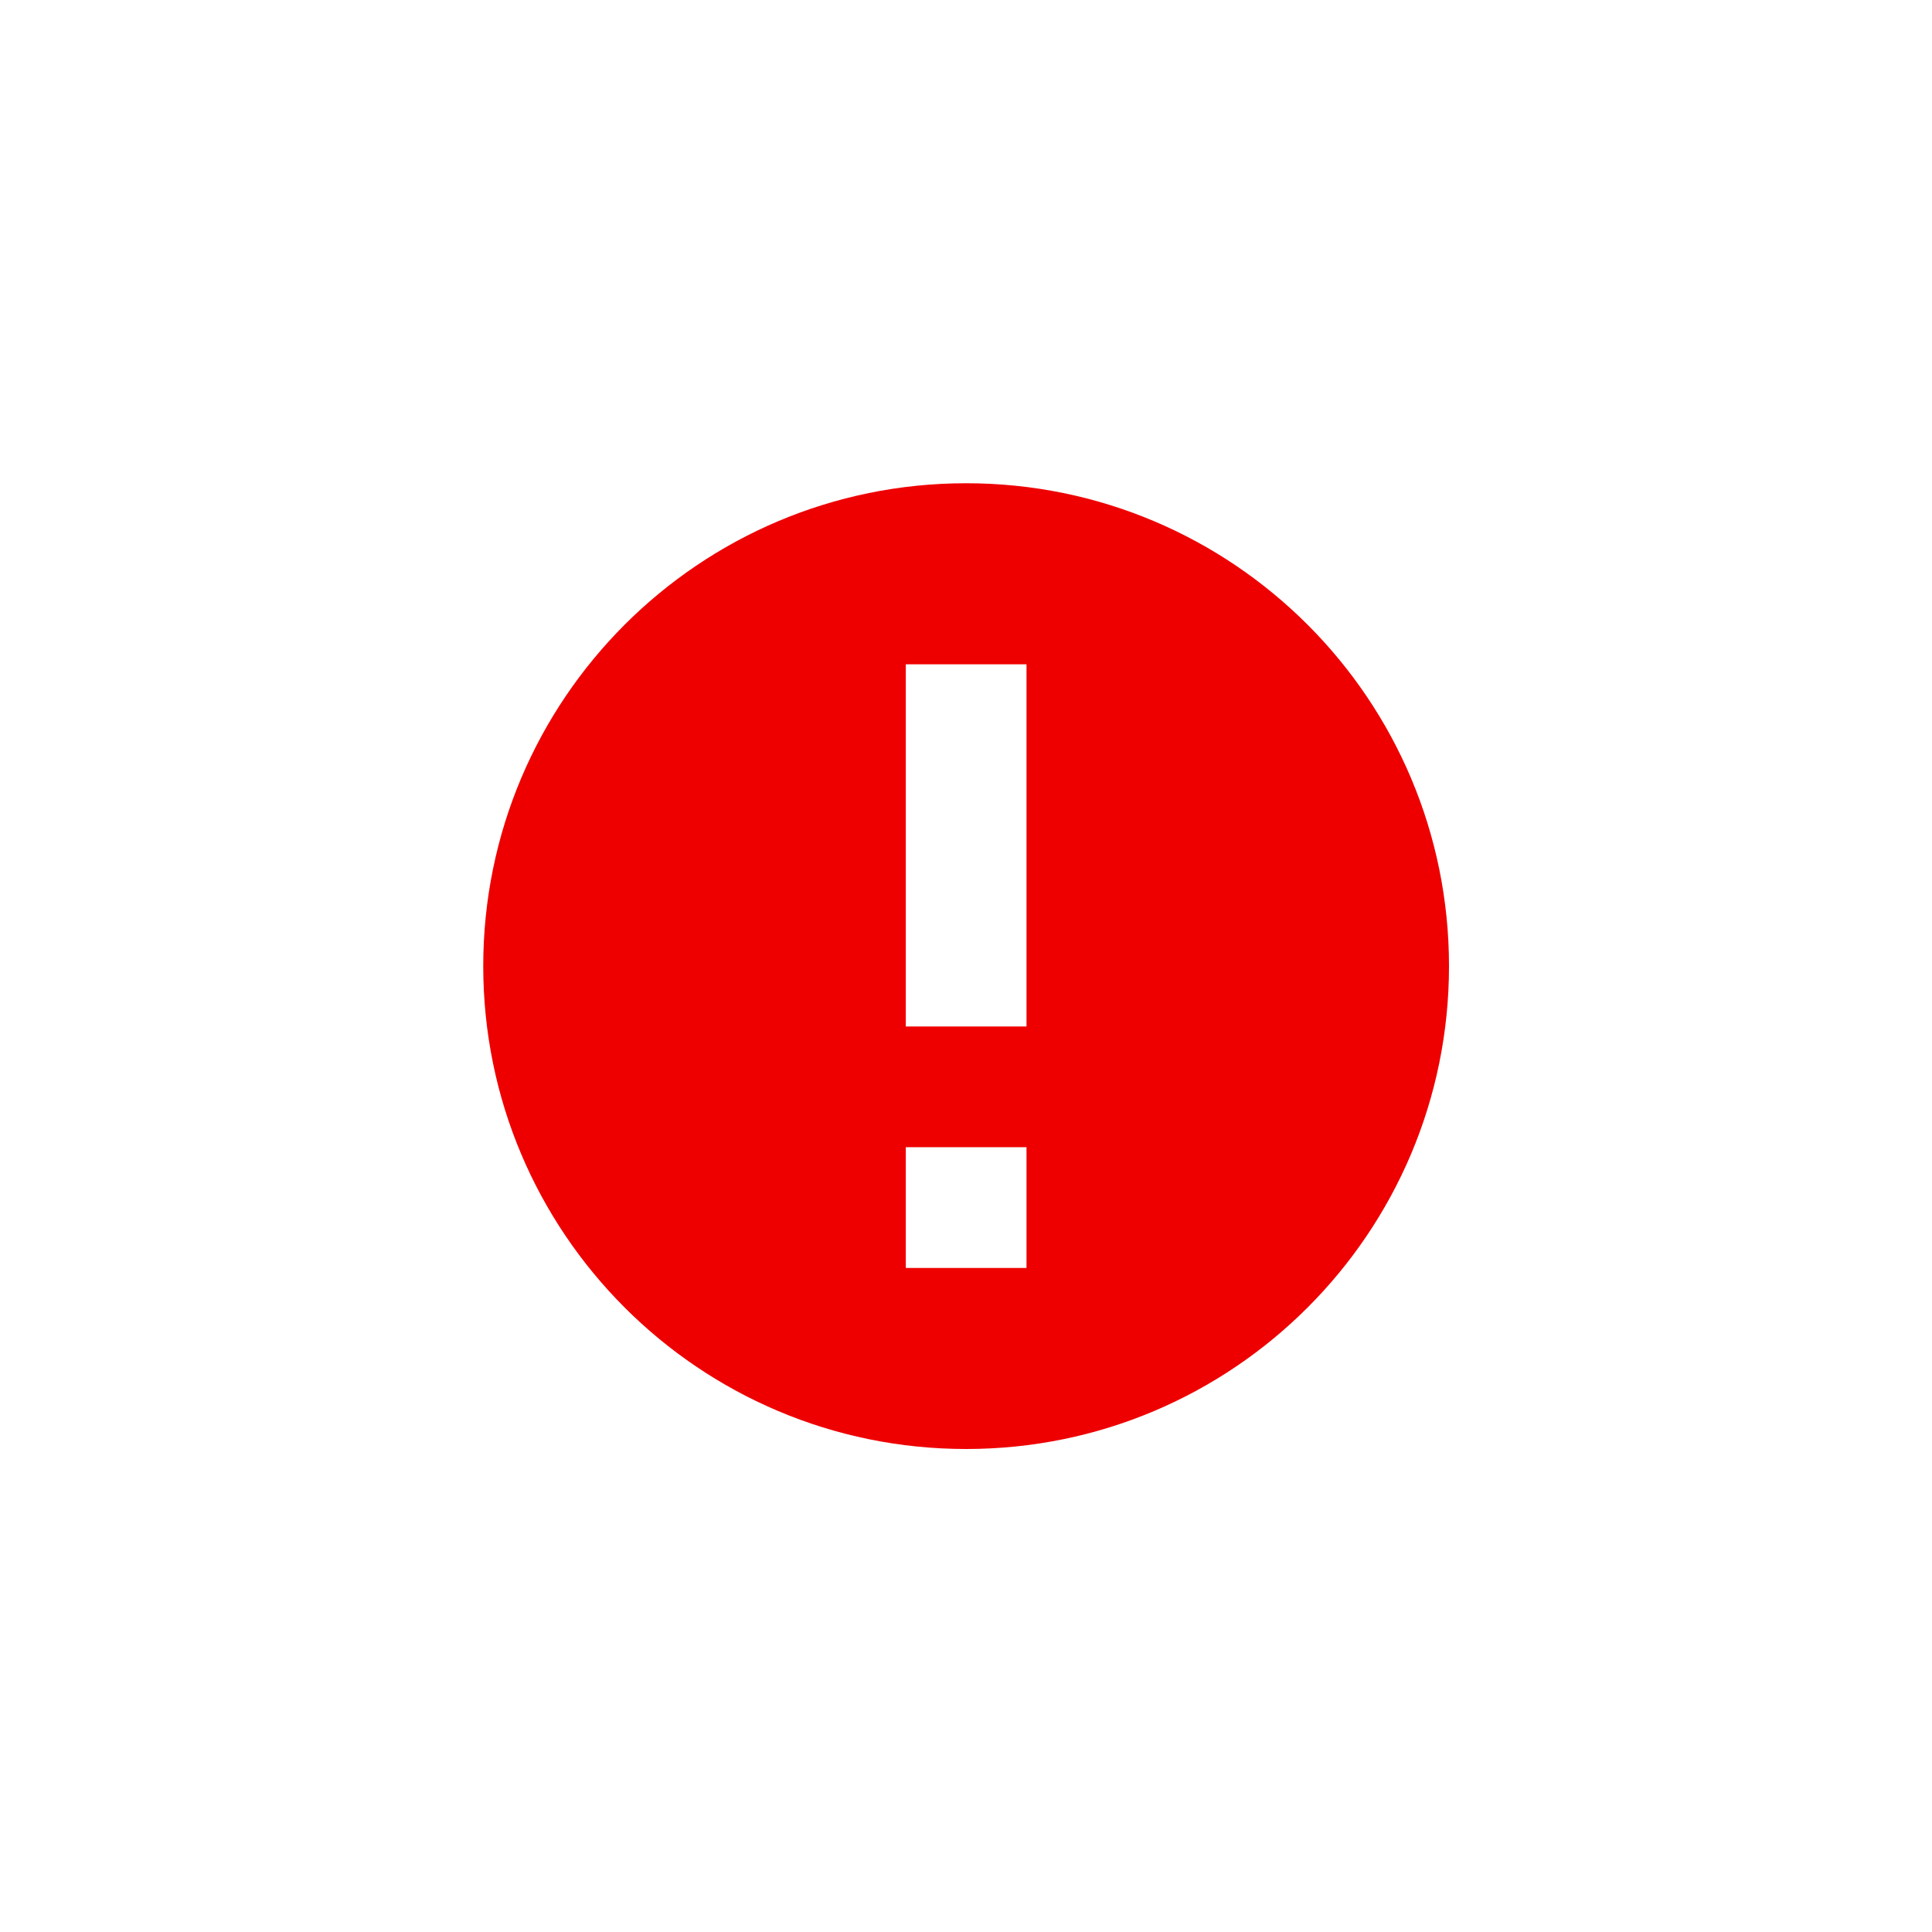 <!-- Generated by IcoMoon.io -->
<svg version="1.1" xmlns="http://www.w3.org/2000/svg" width="32" height="32" viewBox="0 0 32 32">
<title>field_error</title>
<path fill="#e00" d="M17.002 21.001v-2h-1.999v2h1.999zM16.002 8.004c4.417 0 7.998 3.581 7.998 7.998s-3.581 7.998-7.998 7.998c-4.417 0-7.998-3.581-7.998-7.998s3.581-7.998 7.998-7.998zM17.002 17.002v-5.999h-1.999v5.999h1.999z"></path>
</svg>
